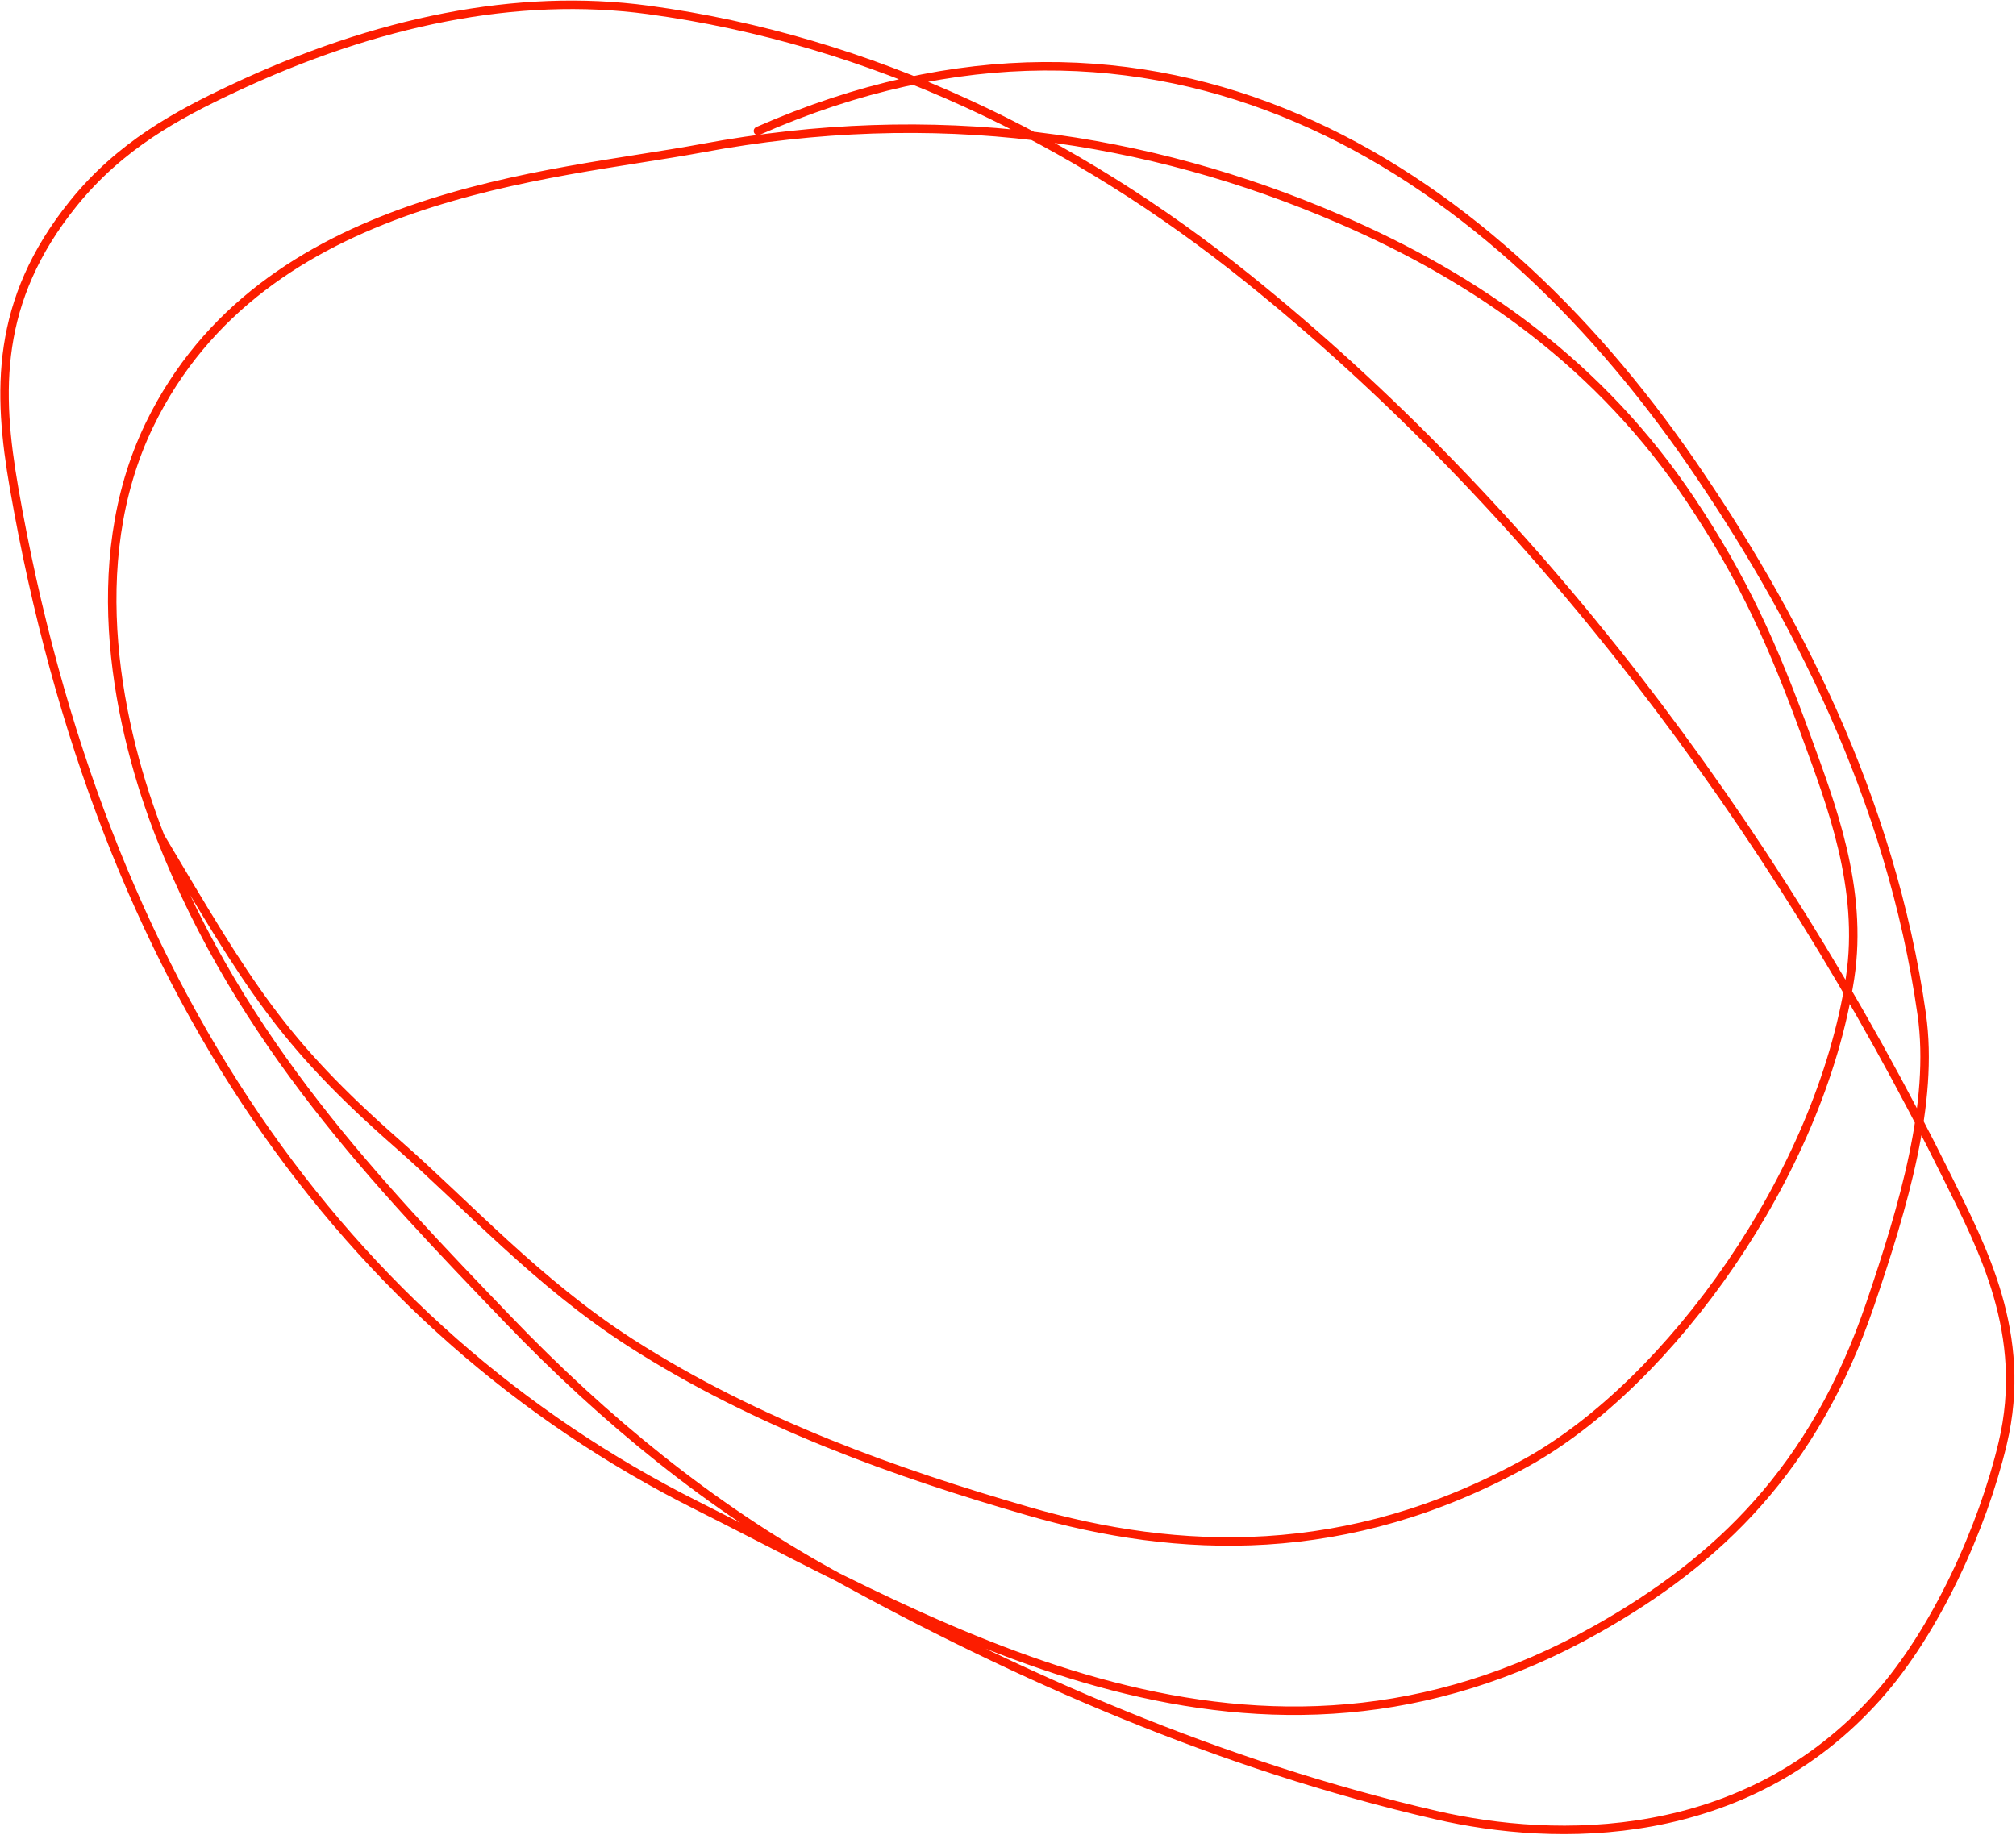 <svg width="714" height="650" viewBox="0 0 714 650" fill="none" xmlns="http://www.w3.org/2000/svg">
<path d="M268.446 46.385C410.134 -15.988 525.793 57.605 598.892 163.695C635.014 216.12 669.701 282.378 680.621 359.32C685.07 390.671 674.14 427.321 662.415 461.873C642.535 520.457 608.419 552.942 565.683 577.062C445.048 645.147 334.826 577.552 246.587 533.202C122.211 470.689 35.561 348.779 4.978 172.856C-0.919 138.937 -1.854 106.593 25.914 72.141C42.616 51.419 62.957 40.592 82.296 31.475C133.221 7.466 183.347 -2.737 229.47 3.49C308.613 14.174 380.674 49.383 441.839 98.53C540.971 178.183 626.999 289.973 689.944 417.577C701.93 441.876 718.45 472.631 709.31 511.186C702.159 541.349 685.538 577.891 665.073 600.881C617.951 653.813 550.974 652.772 508.603 642.971C432.732 625.42 361.032 594.319 293.914 557.143C251.812 533.824 214.322 503.259 179.761 467.266C134.071 419.682 85.285 369.149 56.77 296.37M56.77 296.37C42.083 258.885 29.069 199.806 52.898 150.574C92.922 67.884 195.151 62.443 248.532 52.508C330.972 37.164 406.173 48.143 474.627 77.709C523.256 98.713 566.896 129.284 598.988 177.436C617.313 204.931 627.816 227.977 640.023 261.637C648.27 284.377 660.105 314.558 655.224 346.511C644.648 415.73 591.394 490.001 540.558 518.133C477.199 553.194 417.337 550.721 364.067 535.287C317.841 521.894 268.272 504.497 223.38 475.685C190.548 454.614 165.086 426.488 140.965 405.331C99.439 368.908 88.032 349.047 56.77 296.37Z" stroke="#FC1D00" stroke-width="3" stroke-linecap="round"/>
</svg>

